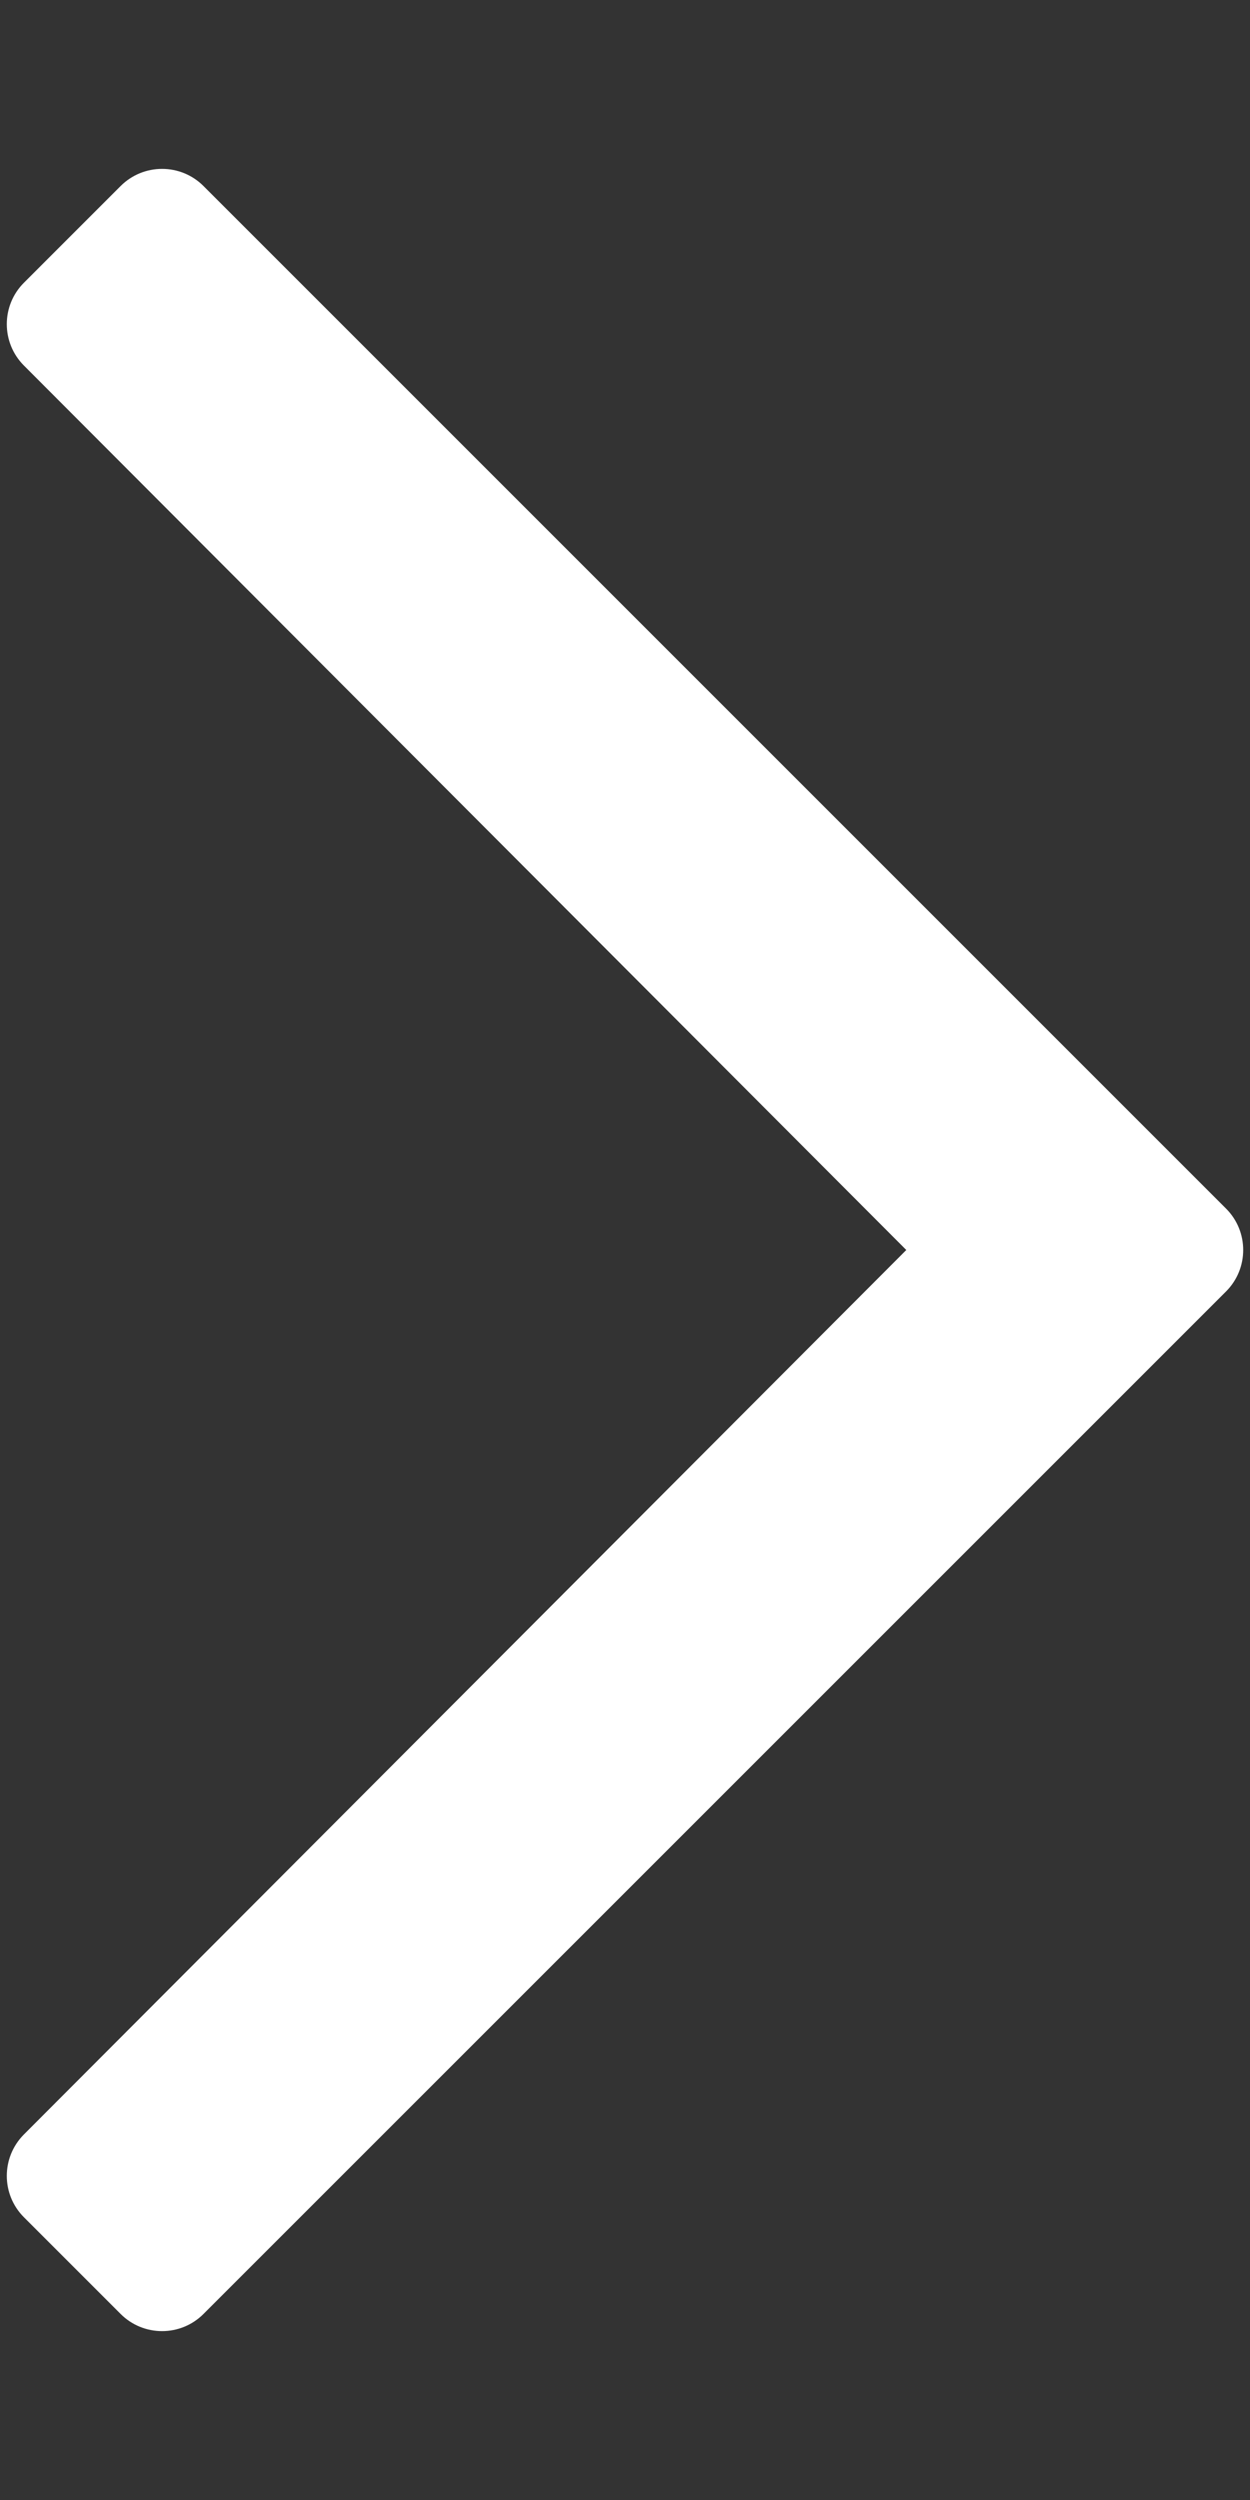 <svg width="30" height="60" viewBox="0 0 30 60" fill="none" xmlns="http://www.w3.org/2000/svg">
<rect x="0" y="0" width="30" height="60" fill="#333333" stroke="none"/>
<path d="M2.895 4.465L0.575 6.785C0.026 7.334 0.026 8.225 0.575 8.774L21.751 30L0.575 51.226C0.026 51.776 0.026 52.666 0.575 53.215L2.895 55.535C3.444 56.084 4.335 56.084 4.884 55.535L29.425 30.995C29.974 30.445 29.974 29.555 29.425 29.006L4.884 4.465C4.335 3.916 3.444 3.916 2.895 4.465V4.465Z" fill="white"/>
</svg>
